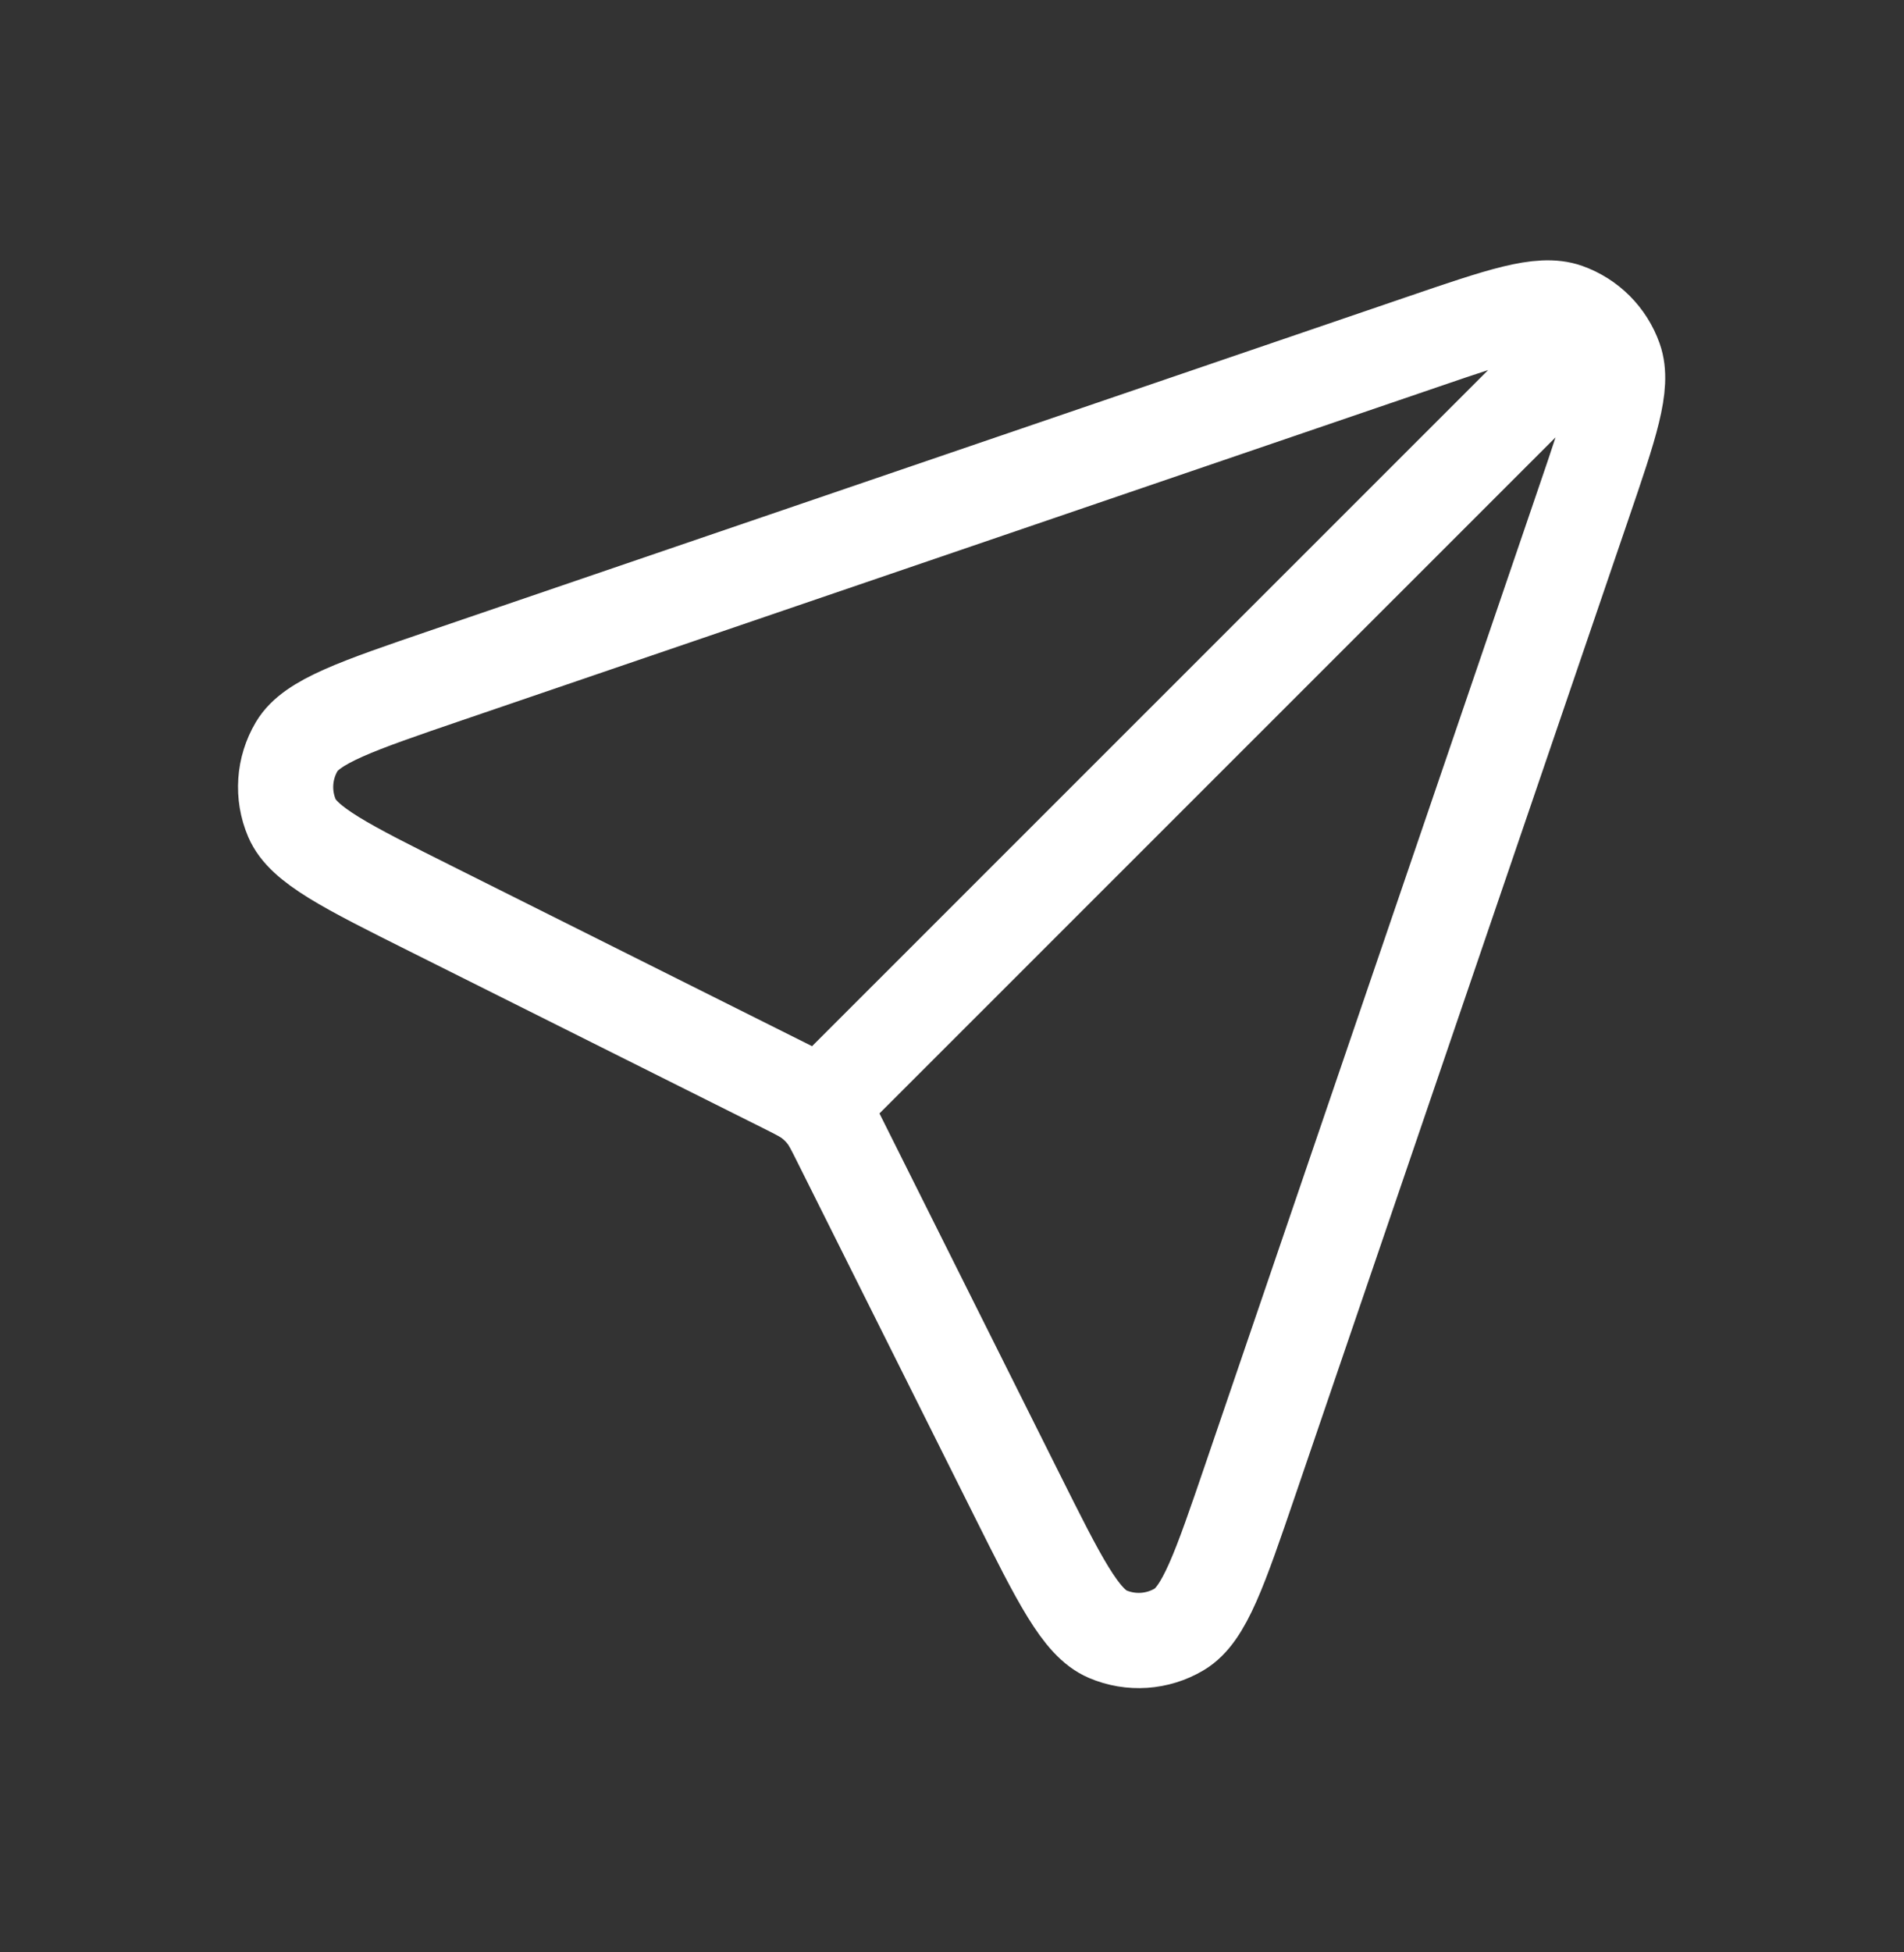 <svg width="40" height="41" viewBox="0 0 40 41" fill="none" xmlns="http://www.w3.org/2000/svg">
<rect x="0" y="0" width="40" height="41" fill="#333333" stroke="none"/>
<g id="send_svgrepo.com">
<path id="Vector" d="M17.195 23.249L33.53 6.92M17.659 23.984L21.363 31.392C22.258 33.182 22.706 34.077 23.27 34.317C23.759 34.526 24.318 34.488 24.775 34.216C25.302 33.902 25.625 32.955 26.272 31.061L33.27 10.565C33.834 8.915 34.116 8.089 33.923 7.544C33.755 7.069 33.382 6.695 32.907 6.527C32.361 6.334 31.536 6.616 29.885 7.18L9.389 14.178C7.495 14.825 6.548 15.149 6.235 15.675C5.963 16.132 5.925 16.691 6.133 17.18C6.373 17.744 7.268 18.192 9.059 19.087L16.467 22.791C16.762 22.939 16.909 23.012 17.037 23.111C17.15 23.198 17.252 23.3 17.339 23.413C17.438 23.541 17.512 23.689 17.659 23.984Z" stroke="white" stroke-width="2" stroke-linecap="round" stroke-linejoin="round"/>
</g>
</svg>
